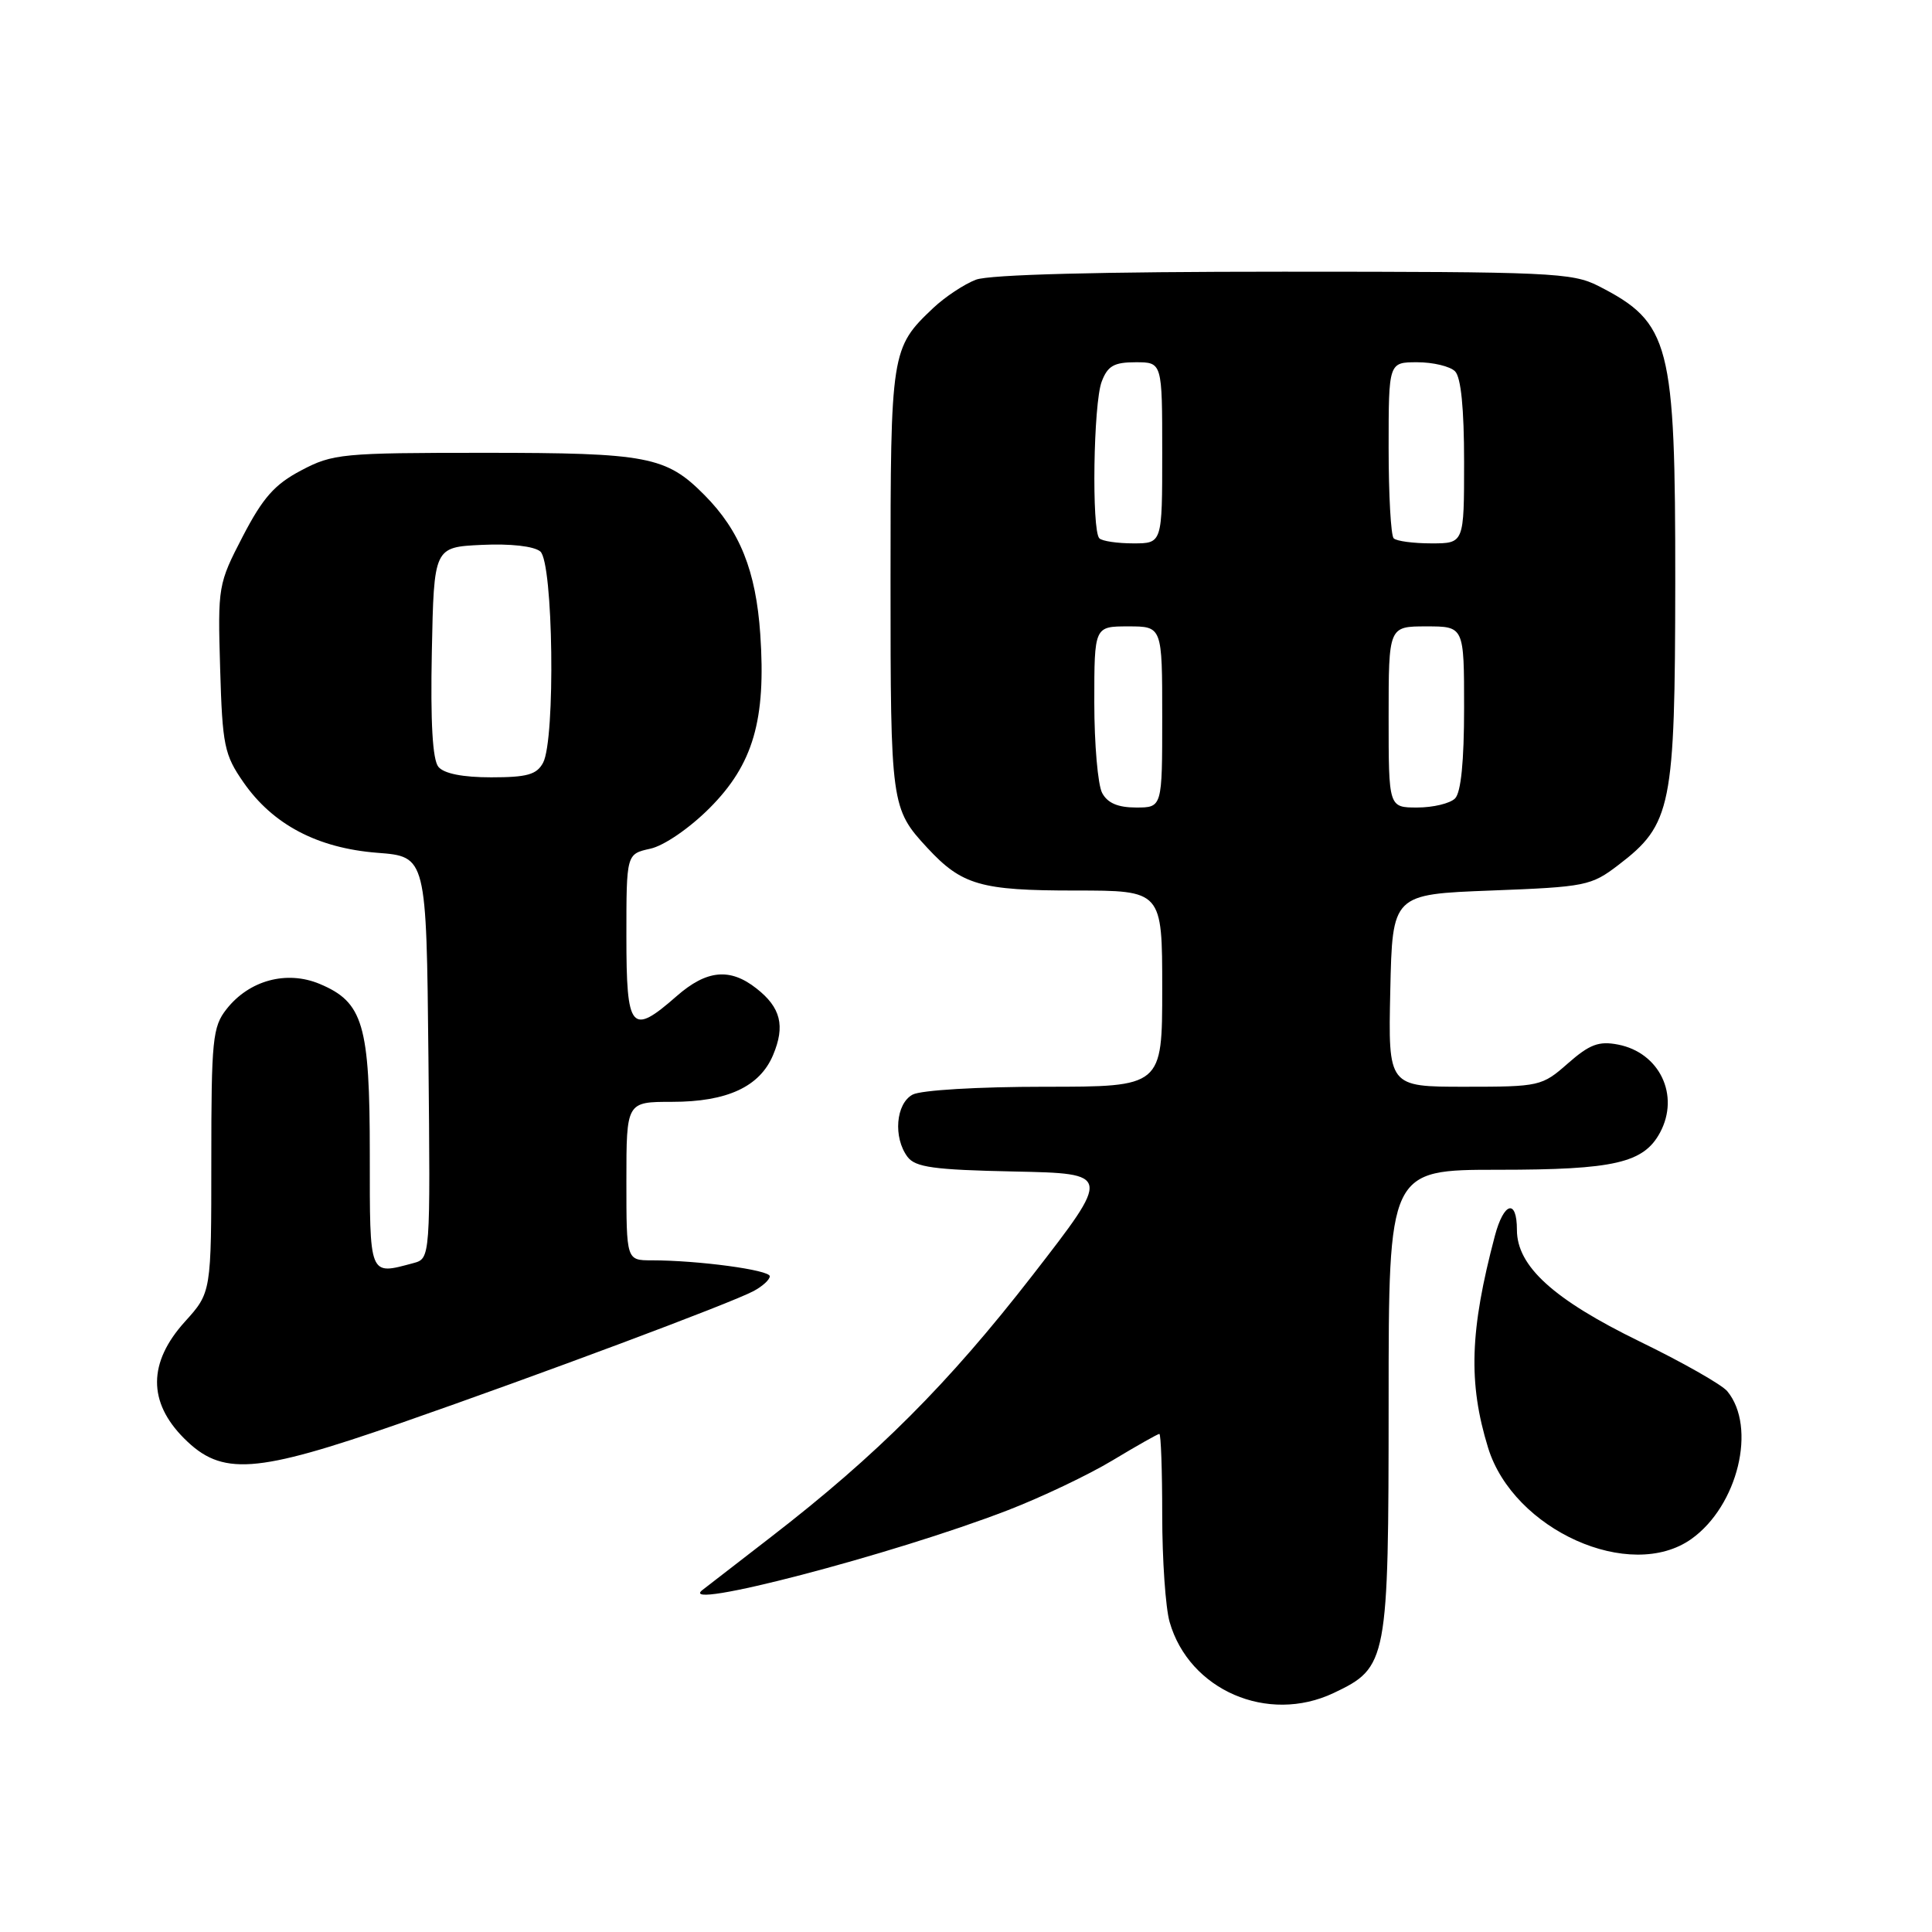 <?xml version="1.0" encoding="UTF-8" standalone="no"?>
<!DOCTYPE svg PUBLIC "-//W3C//DTD SVG 1.1//EN" "http://www.w3.org/Graphics/SVG/1.1/DTD/svg11.dtd" >
<svg xmlns="http://www.w3.org/2000/svg" xmlns:xlink="http://www.w3.org/1999/xlink" version="1.1" viewBox="0 0 256 256">
 <g >
 <path fill="currentColor"
d=" M 176.72 224.33 C 183.86 220.94 183.99 220.24 184.00 185.75 C 184.00 155.00 184.00 155.00 198.55 155.00 C 213.92 155.00 217.80 154.10 219.97 150.06 C 222.61 145.13 219.90 139.47 214.39 138.41 C 211.86 137.92 210.63 138.38 207.76 140.90 C 204.32 143.93 204.01 144.00 194.09 144.00 C 183.94 144.00 183.94 144.00 184.22 131.25 C 184.50 118.50 184.50 118.50 197.58 118.00 C 210.10 117.52 210.83 117.38 214.44 114.62 C 221.50 109.23 221.95 106.97 221.98 77.22 C 222.00 45.41 221.32 42.76 211.79 37.89 C 208.34 36.13 205.40 36.00 170.10 36.00 C 145.71 36.00 131.12 36.38 129.32 37.06 C 127.77 37.65 125.22 39.34 123.66 40.81 C 118.07 46.10 118.00 46.57 118.00 77.02 C 118.00 106.65 118.07 107.15 122.87 112.34 C 127.45 117.28 129.93 118.00 142.45 118.00 C 154.00 118.00 154.00 118.00 154.00 131.00 C 154.00 144.00 154.00 144.00 138.43 144.00 C 129.62 144.00 122.03 144.45 120.93 145.04 C 118.70 146.23 118.33 150.72 120.25 153.29 C 121.29 154.67 123.72 155.01 134.38 155.23 C 147.27 155.50 147.27 155.50 136.80 169.00 C 125.66 183.35 116.23 192.79 102.17 203.65 C 97.40 207.34 93.31 210.50 93.08 210.68 C 89.41 213.54 118.33 205.99 133.55 200.11 C 137.98 198.40 144.23 195.43 147.43 193.50 C 150.62 191.58 153.41 190.00 153.62 190.00 C 153.83 190.00 154.00 194.84 154.00 200.76 C 154.00 206.67 154.44 213.04 154.98 214.92 C 157.57 223.96 167.99 228.47 176.72 224.33 Z  M 224.12 203.92 C 230.28 199.53 232.81 189.10 228.87 184.34 C 228.15 183.47 222.92 180.50 217.26 177.75 C 205.84 172.18 201.00 167.78 201.00 162.97 C 201.00 158.81 199.27 159.27 198.08 163.75 C 194.76 176.30 194.53 183.23 197.18 191.84 C 200.54 202.74 216.02 209.68 224.12 203.92 Z  M 53.00 188.60 C 71.55 182.14 96.88 172.67 99.86 171.07 C 101.04 170.44 102.00 169.56 102.00 169.11 C 102.00 168.28 92.53 167.00 86.35 167.00 C 83.00 167.00 83.00 167.00 83.00 156.50 C 83.00 146.00 83.00 146.00 89.05 146.00 C 96.35 146.00 100.68 144.00 102.44 139.79 C 104.06 135.94 103.46 133.50 100.24 130.98 C 96.73 128.21 93.63 128.51 89.65 132.00 C 83.63 137.28 83.00 136.53 83.00 124.08 C 83.00 113.16 83.00 113.16 86.16 112.46 C 87.97 112.07 91.34 109.76 94.02 107.08 C 99.80 101.29 101.52 95.41 100.74 84.03 C 100.16 75.62 98.04 70.33 93.35 65.60 C 88.27 60.47 85.82 60.00 64.19 60.00 C 45.32 60.00 44.09 60.12 39.91 62.33 C 36.39 64.18 34.83 65.95 32.17 71.07 C 28.90 77.38 28.85 77.67 29.17 88.58 C 29.47 98.80 29.72 100.00 32.26 103.66 C 36.16 109.27 42.07 112.38 50.00 113.00 C 56.50 113.50 56.50 113.50 56.77 140.13 C 57.03 166.76 57.03 166.76 54.77 167.37 C 48.85 168.95 49.00 169.33 49.00 152.95 C 49.00 135.74 48.13 132.79 42.35 130.37 C 37.98 128.55 33.02 129.89 30.02 133.71 C 28.17 136.05 28.00 137.74 28.00 153.76 C 28.00 171.26 28.00 171.26 24.50 175.13 C 19.61 180.54 19.58 185.78 24.40 190.60 C 29.40 195.60 33.77 195.29 53.00 188.60 Z  M 146.04 105.07 C 145.47 104.00 145.00 98.60 145.00 93.07 C 145.00 83.00 145.00 83.00 149.50 83.00 C 154.00 83.00 154.00 83.00 154.00 95.00 C 154.00 107.00 154.00 107.00 150.54 107.00 C 148.13 107.00 146.75 106.41 146.04 105.07 Z  M 184.00 95.00 C 184.00 83.00 184.00 83.00 189.00 83.00 C 194.00 83.00 194.00 83.00 194.00 93.80 C 194.00 100.87 193.59 105.01 192.80 105.80 C 192.14 106.46 189.89 107.00 187.80 107.00 C 184.00 107.00 184.00 107.00 184.00 95.00 Z  M 145.67 71.33 C 144.63 70.30 144.88 53.44 145.98 50.57 C 146.77 48.48 147.61 48.00 150.48 48.00 C 154.00 48.00 154.00 48.00 154.00 60.00 C 154.00 72.00 154.00 72.00 150.17 72.00 C 148.06 72.00 146.03 71.70 145.67 71.33 Z  M 184.67 71.33 C 184.30 70.97 184.00 65.57 184.00 59.33 C 184.00 48.00 184.00 48.00 187.80 48.00 C 189.89 48.00 192.14 48.54 192.80 49.20 C 193.59 49.99 194.00 54.13 194.00 61.20 C 194.00 72.00 194.00 72.00 189.67 72.00 C 187.28 72.00 185.03 71.70 184.67 71.33 Z  M 58.09 101.61 C 57.32 100.67 57.03 95.73 57.22 86.36 C 57.50 72.50 57.50 72.50 63.84 72.20 C 67.65 72.02 70.74 72.37 71.59 73.07 C 73.31 74.50 73.62 97.97 71.96 101.07 C 71.12 102.64 69.84 103.00 65.09 103.00 C 61.32 103.00 58.83 102.51 58.09 101.61 Z "/>
</g>
</svg>